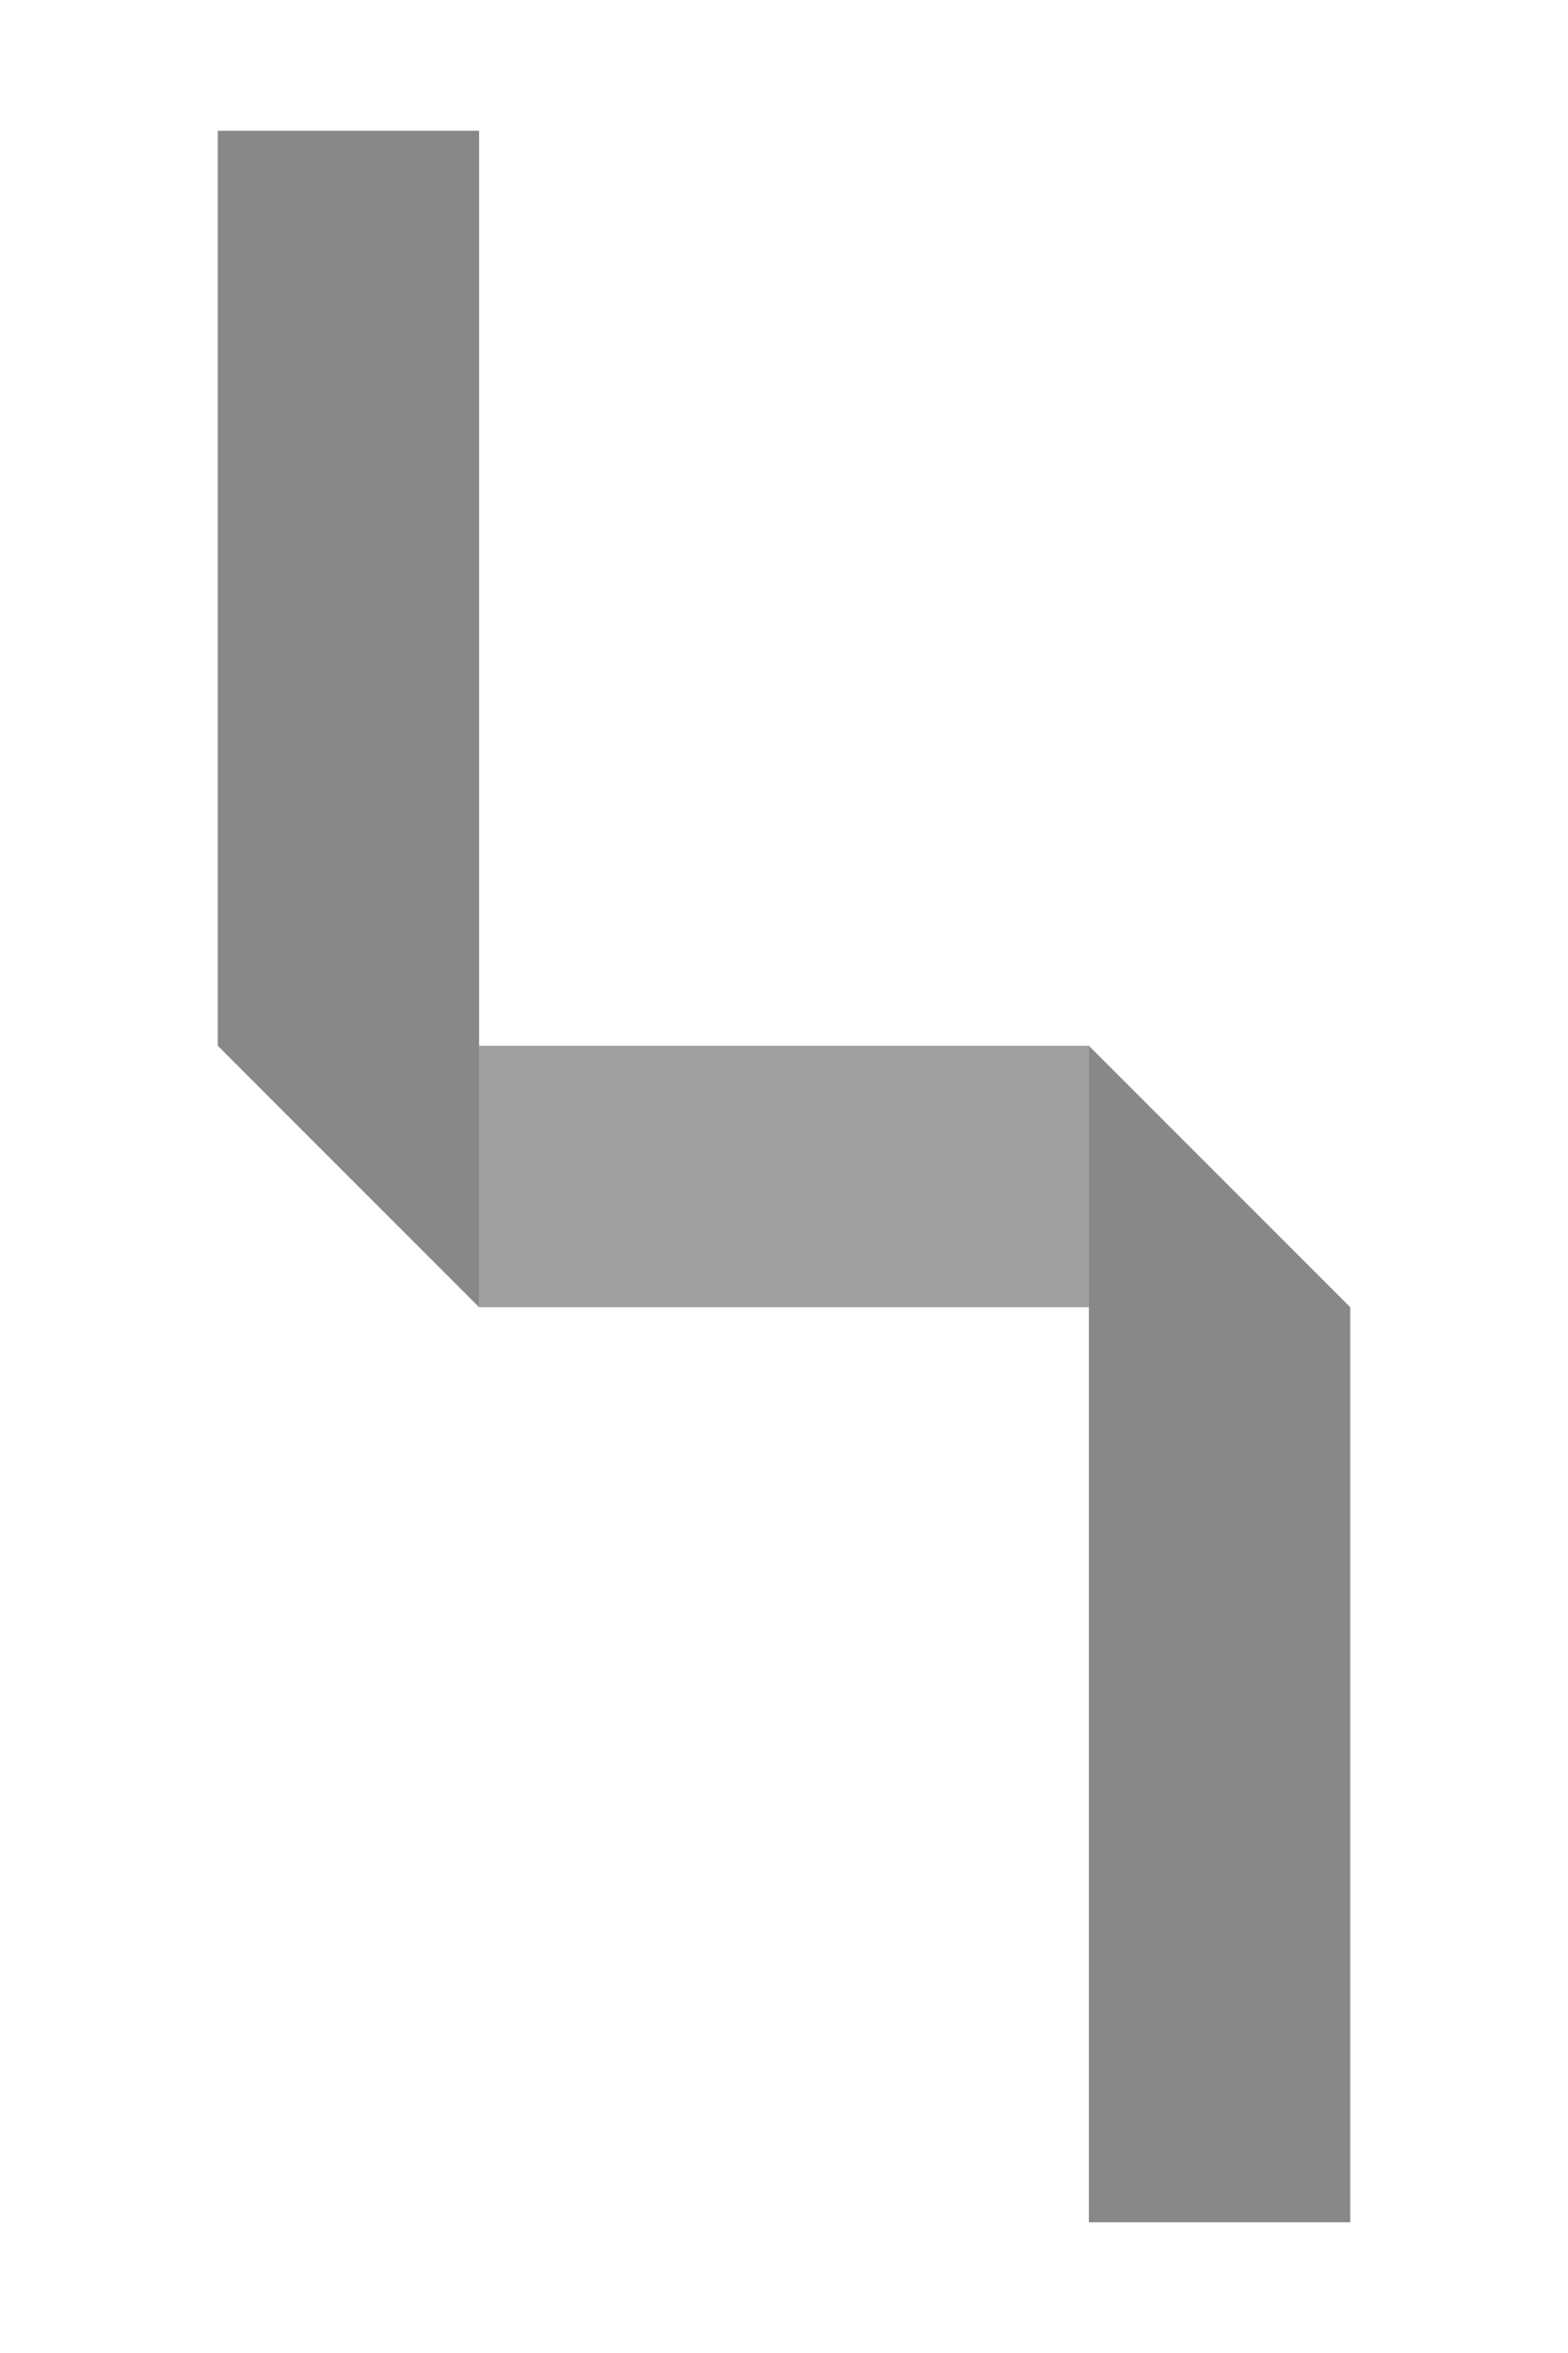 <svg xmlns="http://www.w3.org/2000/svg" viewBox="0 0 720 1080" height="1080" width="720"><g fill="#888" color="#000"><path d="M220 600V480h280v120z" style="isolation:auto;mix-blend-mode:normal" overflow="visible" opacity=".8" solid-color="#000000"/><path style="isolation:auto;mix-blend-mode:normal" d="M220 60H100v420l120 120zM500 1020h120V600L500 480z" overflow="visible" solid-color="#000000"/></g></svg>